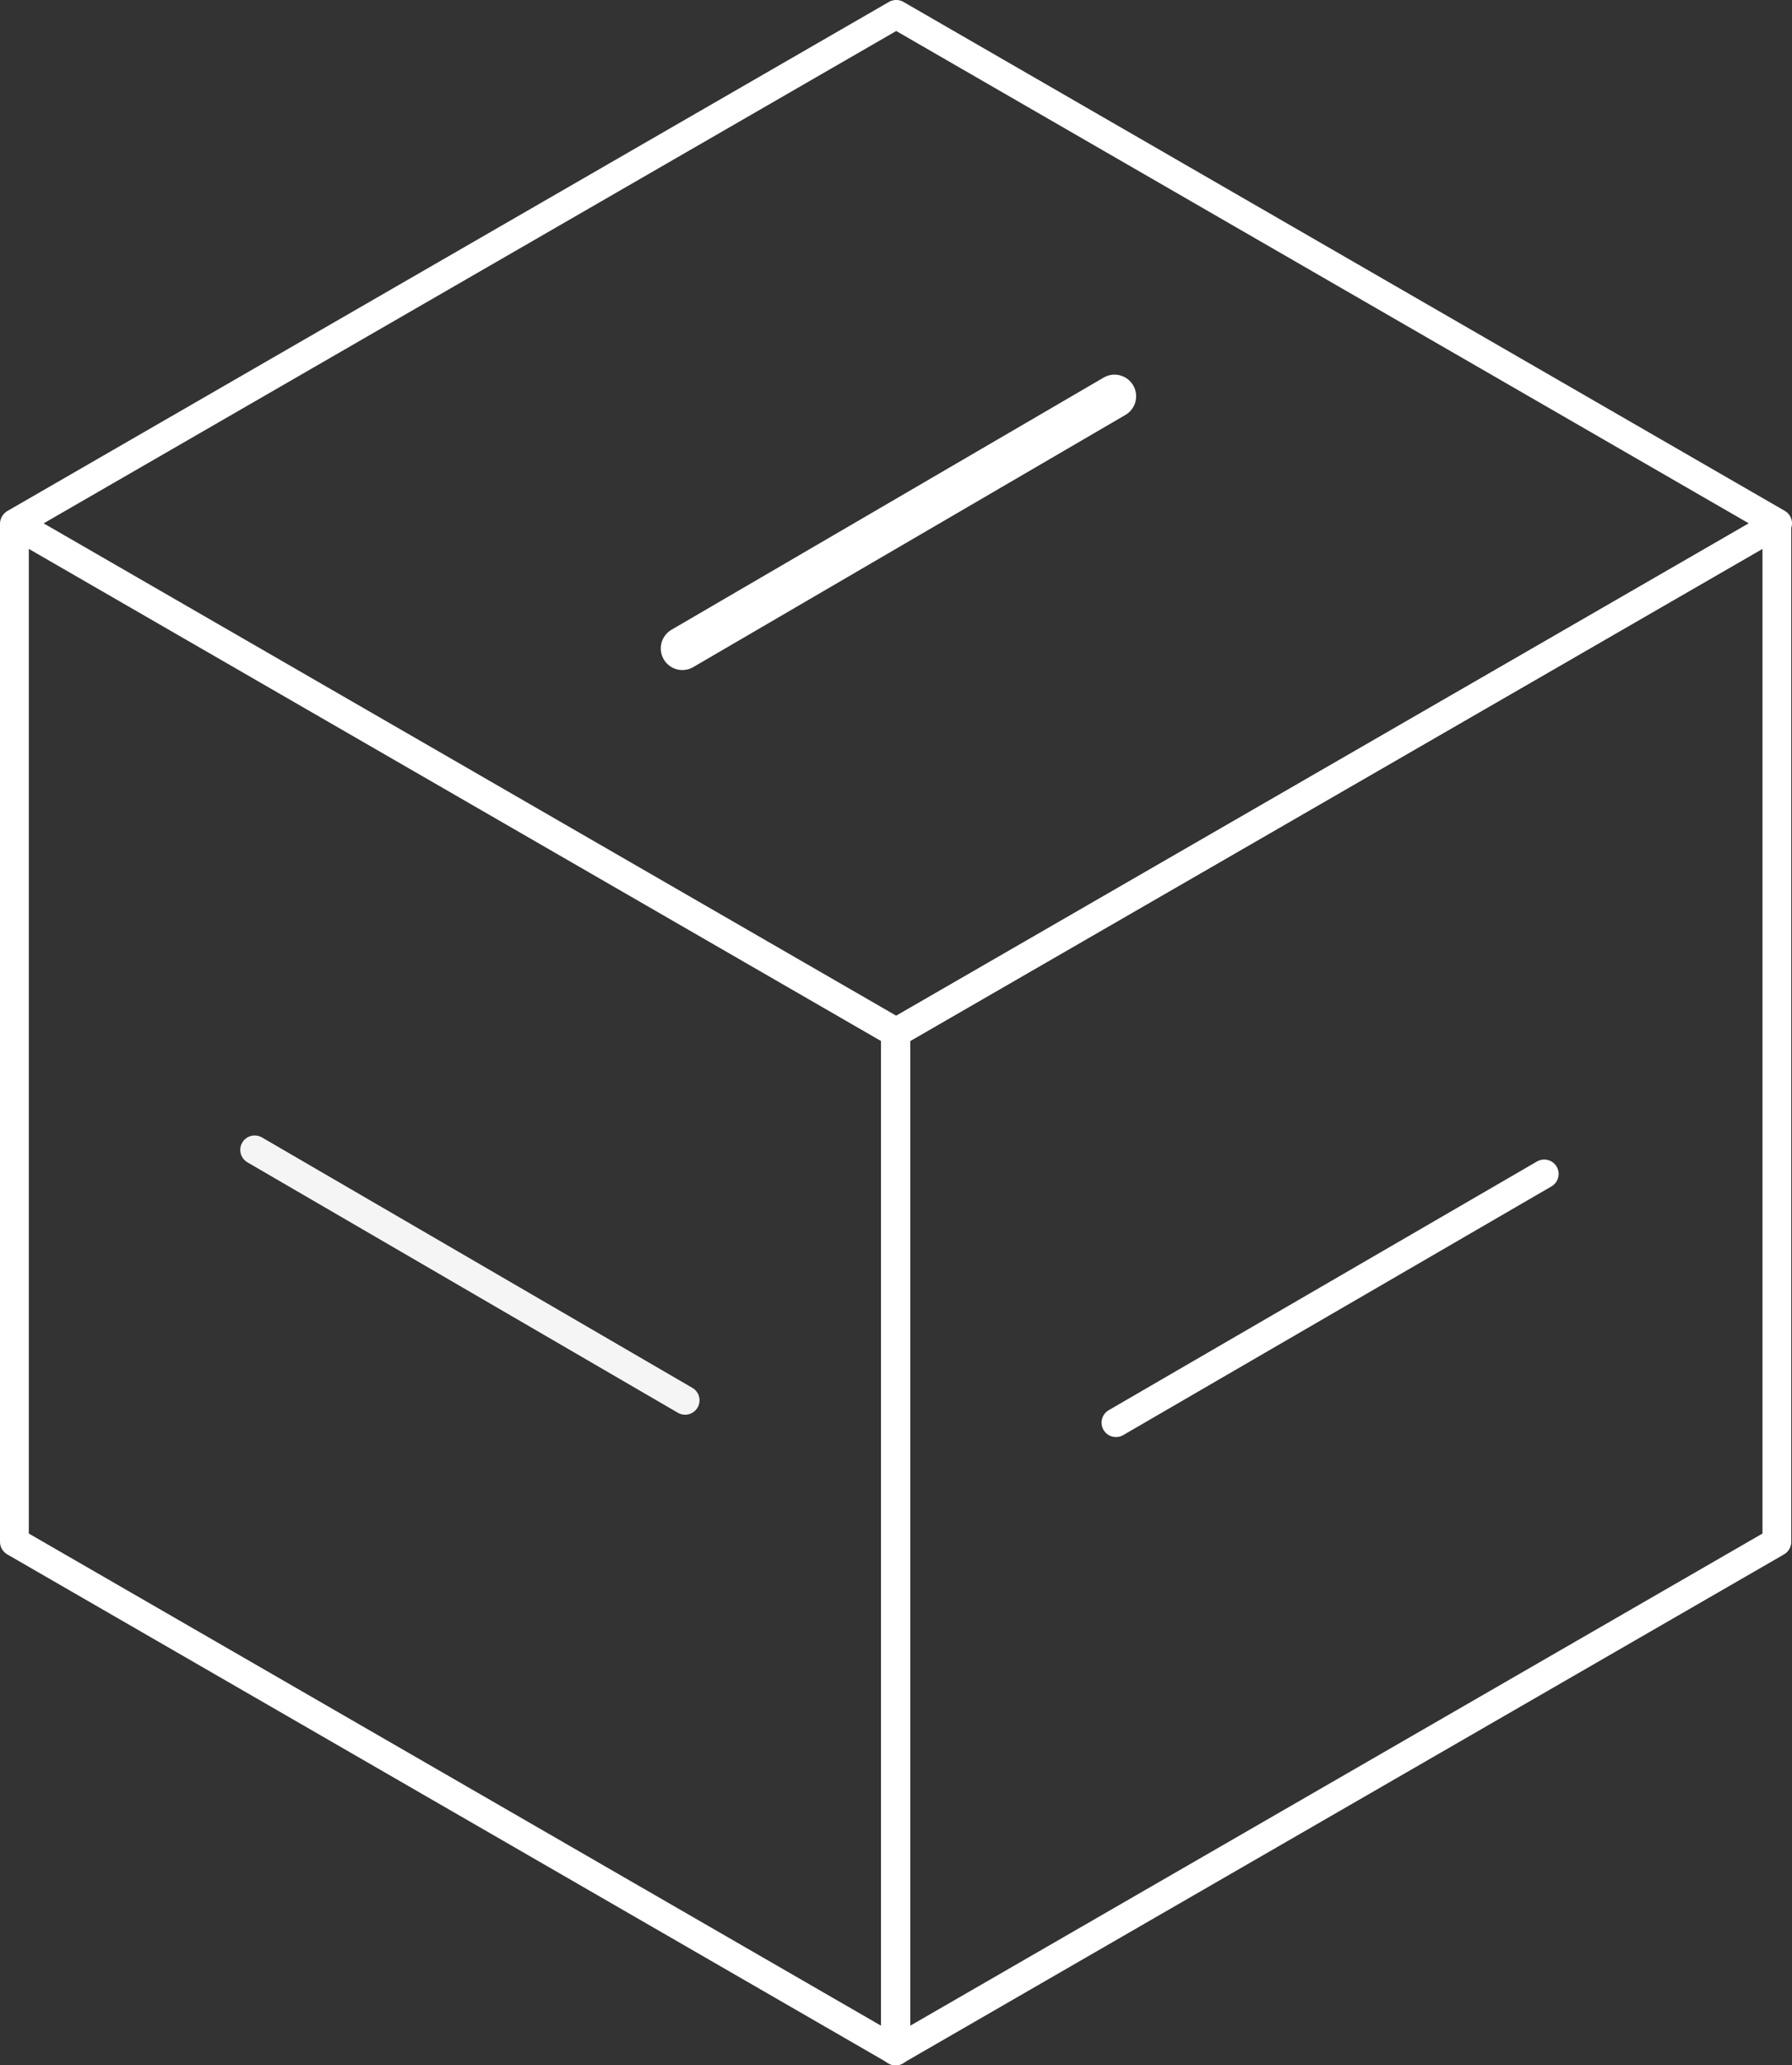 <svg xmlns="http://www.w3.org/2000/svg" viewBox="0 0 124.4 143.33"><rect x="0" y="0" width="124.4" height="143.33" fill="#333333" stroke="none"/><defs><style>.cls-1,.cls-2,.cls-3,.cls-4{fill:none;stroke-linecap:round;}.cls-1,.cls-2,.cls-3{stroke:#fff;}.cls-1,.cls-3,.cls-4{stroke-miterlimit:10;}.cls-1{stroke-width:3px;}.cls-2{stroke-linejoin:round;}.cls-2,.cls-3,.cls-4{stroke-width:2px;}.cls-4{stroke:#f5f5f5;}</style></defs><title>cube-wirerfame</title><g id="Layer_2" data-name="Layer 2"><g id="Layer_2-2" data-name="Layer 2"><line class="cls-1" x1="47.37" y1="45" x2="77.37" y2="27.5"/><polygon class="cls-2" points="123.35 107 123.35 36.36 62.17 71.68 62.16 71.69 62.16 142.33 123.34 107.01 123.35 107"/><polygon class="cls-2" points="62.22 71.64 123.4 36.32 62.22 1 62.21 1 1.03 36.32 62.21 71.64 62.22 71.64"/><polygon class="cls-2" points="62.18 71.68 1 36.36 1 107 1.01 107.01 62.19 142.33 62.19 71.69 62.18 71.68"/><line class="cls-3" x1="77.47" y1="98.73" x2="107.2" y2="81.47"/><line class="cls-4" x1="17.68" y1="79.8" x2="47.56" y2="97.18"/></g></g></svg>